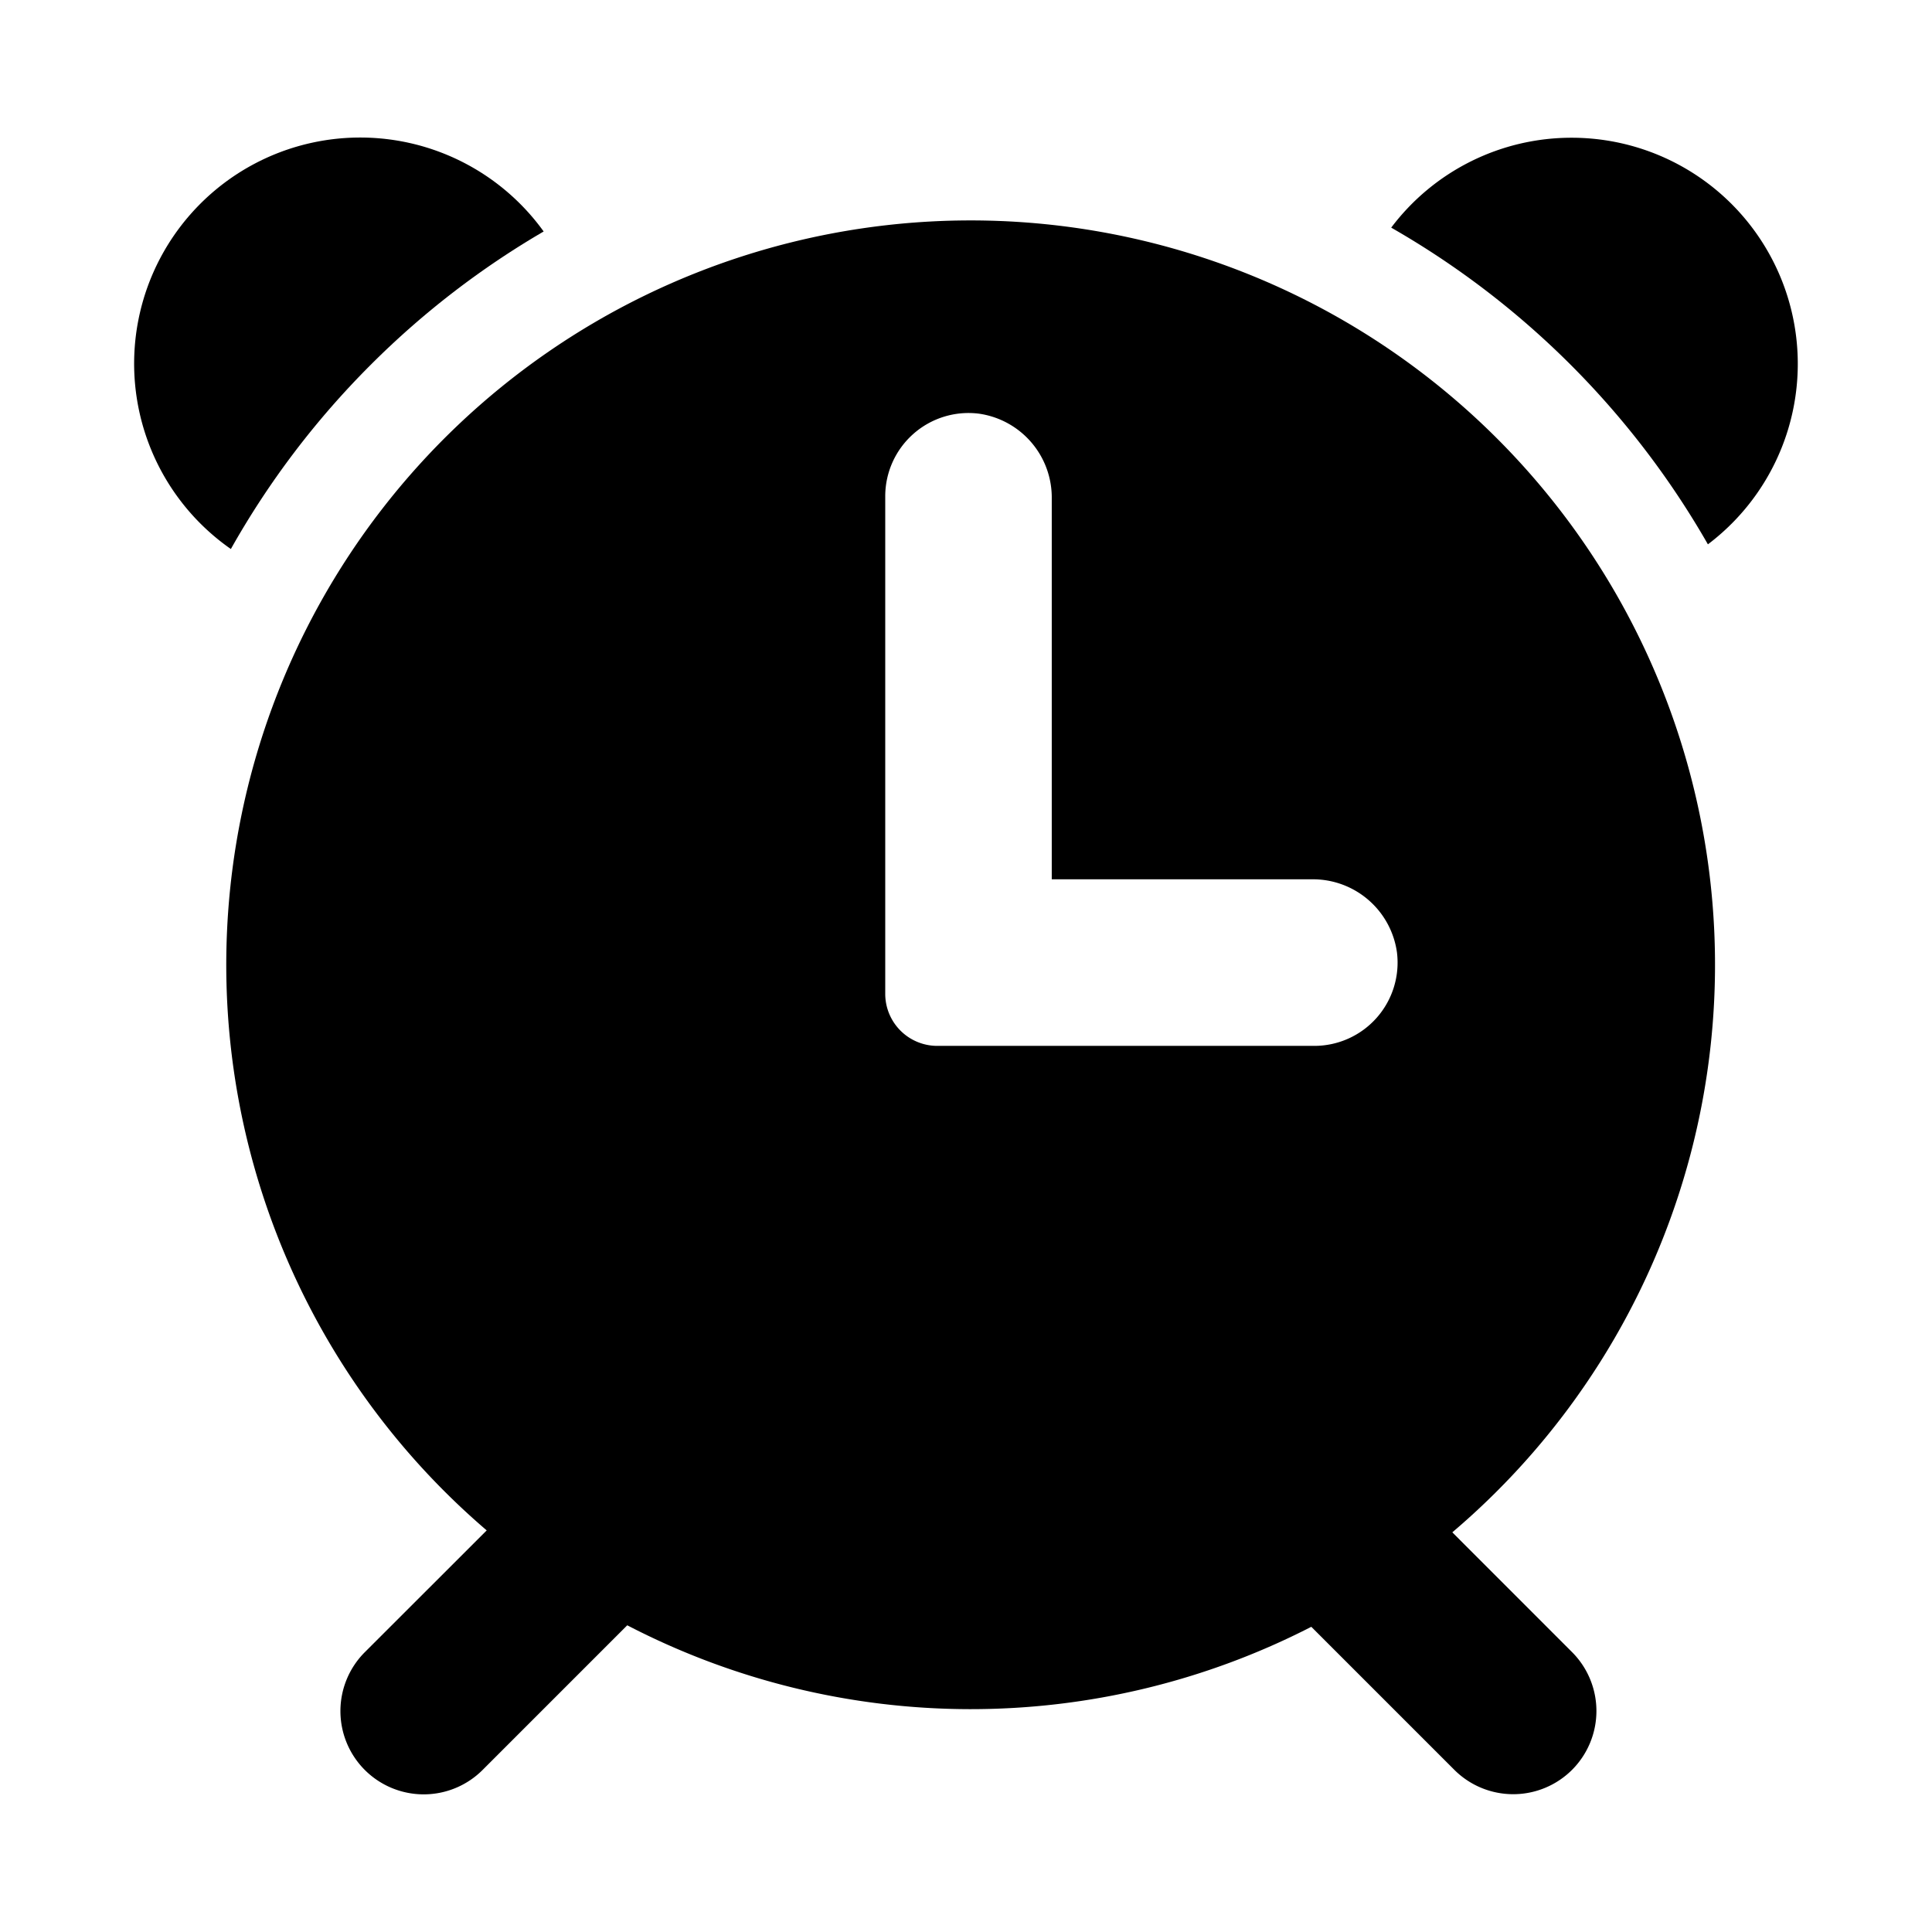 <svg t="1584772390832" class="icon" viewBox="0 0 1024 1024" version="1.1" xmlns="http://www.w3.org/2000/svg" p-id="2659" width="200" height="200"><path d="M769.759 812.165A394.536 394.536 0 1 0 257.966 811.144l-64.616 64.56a44.144 44.144 0 0 0 0 62.408 44.144 44.144 0 0 0 62.436 0l76.672-76.672a395.06 395.06 0 0 0 362.559 0.8l75.872 75.872A44.144 44.144 0 0 0 833.216 938.057a44.144 44.144 0 0 0 0-62.408z m-73.196-257.828h-199.779a27.59 27.59 0 0 1-27.59-27.59V263.042A44.144 44.144 0 0 1 518.691 219.23a44.916 44.916 0 0 1 38.764 44.972v201.848h137.95A44.944 44.944 0 0 1 740.431 504.896a44.144 44.144 0 0 1-43.84 49.441zM832.995 73.003a119.602 119.602 0 0 0-95.627 47.648 452.033 452.033 0 0 1 167.857 167.857 119.851 119.851 0 0 0-72.23-215.505z"  p-id="2660"></path><path d="M196.495 193.35a450.102 450.102 0 0 1 91.654-70.658 119.823 119.823 0 1 0-165.788 168.299 449.274 449.274 0 0 1 74.134-97.641z"  p-id="2661"></path></svg>